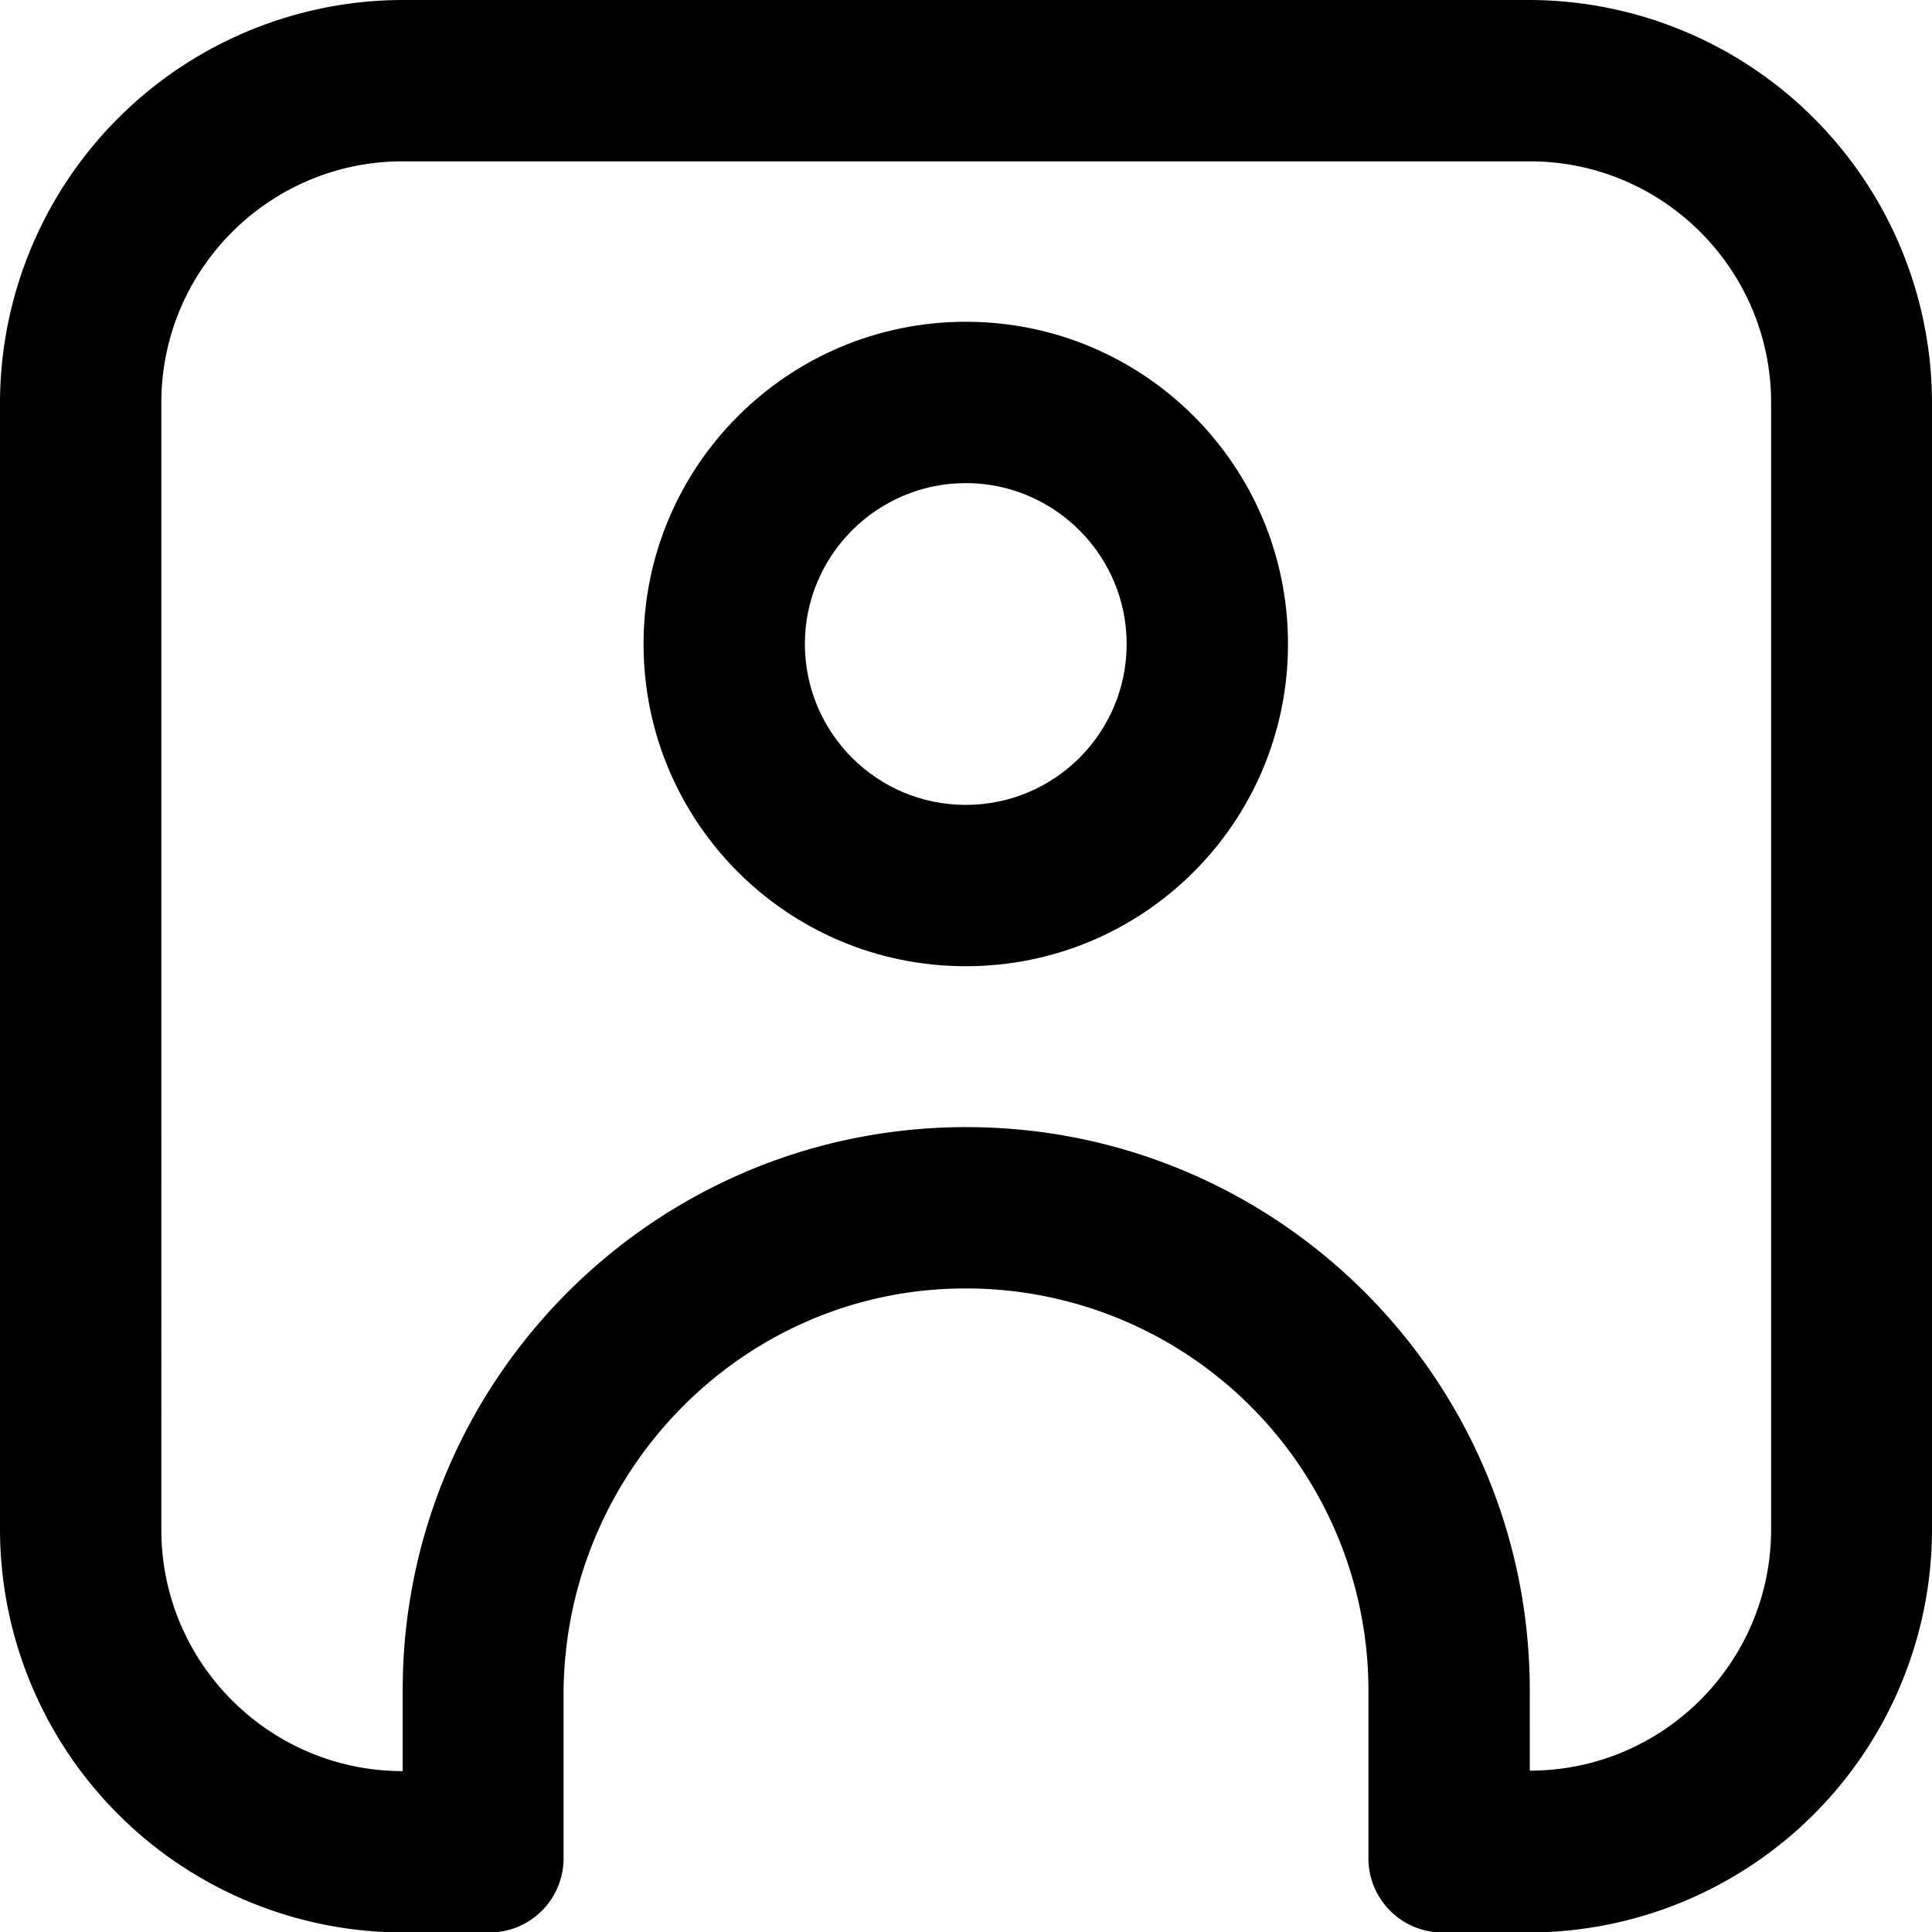 <svg xmlns="http://www.w3.org/2000/svg" xml:space="preserve" id="Layer_1" x="0" y="0"
    style="enable-background:new 0 0 42.51 42.51" version="1.1" viewBox="0 0 42.51 42.51"><path d="M21.25 7.08c-3.91 0-7.09 3.17-7.09 7.09s3.17 7.09 7.09 7.09 7.09-3.17 7.09-7.09-3.17-7.09-7.09-7.09zm0 10.63c-1.96 0-3.54-1.59-3.54-3.54s1.59-3.54 3.54-3.54 3.54 1.59 3.54 3.54-1.58 3.54-3.54 3.54z" class="st0"/>
    <path
        d="M33.65 0H8.86A8.877 8.877 0 0 0 0 8.86v24.8a8.877 8.877 0 0 0 8.86 8.86h1.91c.9 0 1.63-.73 1.63-1.63V37.3c0-4.89 3.93-8.94 8.82-8.95a8.851 8.851 0 0 1 8.89 8.86v3.68c0 .9.73 1.63 1.63 1.63h1.91a8.877 8.877 0 0 0 8.86-8.86V8.86A8.877 8.877 0 0 0 33.65 0zm5.32 33.65c0 2.93-2.38 5.31-5.31 5.31V37.2c0-6.85-5.55-12.4-12.4-12.4s-12.4 5.55-12.4 12.4v1.77c-2.93 0-5.31-2.38-5.31-5.31V8.86c0-2.93 2.38-5.31 5.31-5.31h24.8c2.93 0 5.31 2.38 5.31 5.31v24.79z"
        class="st0" />
</svg>